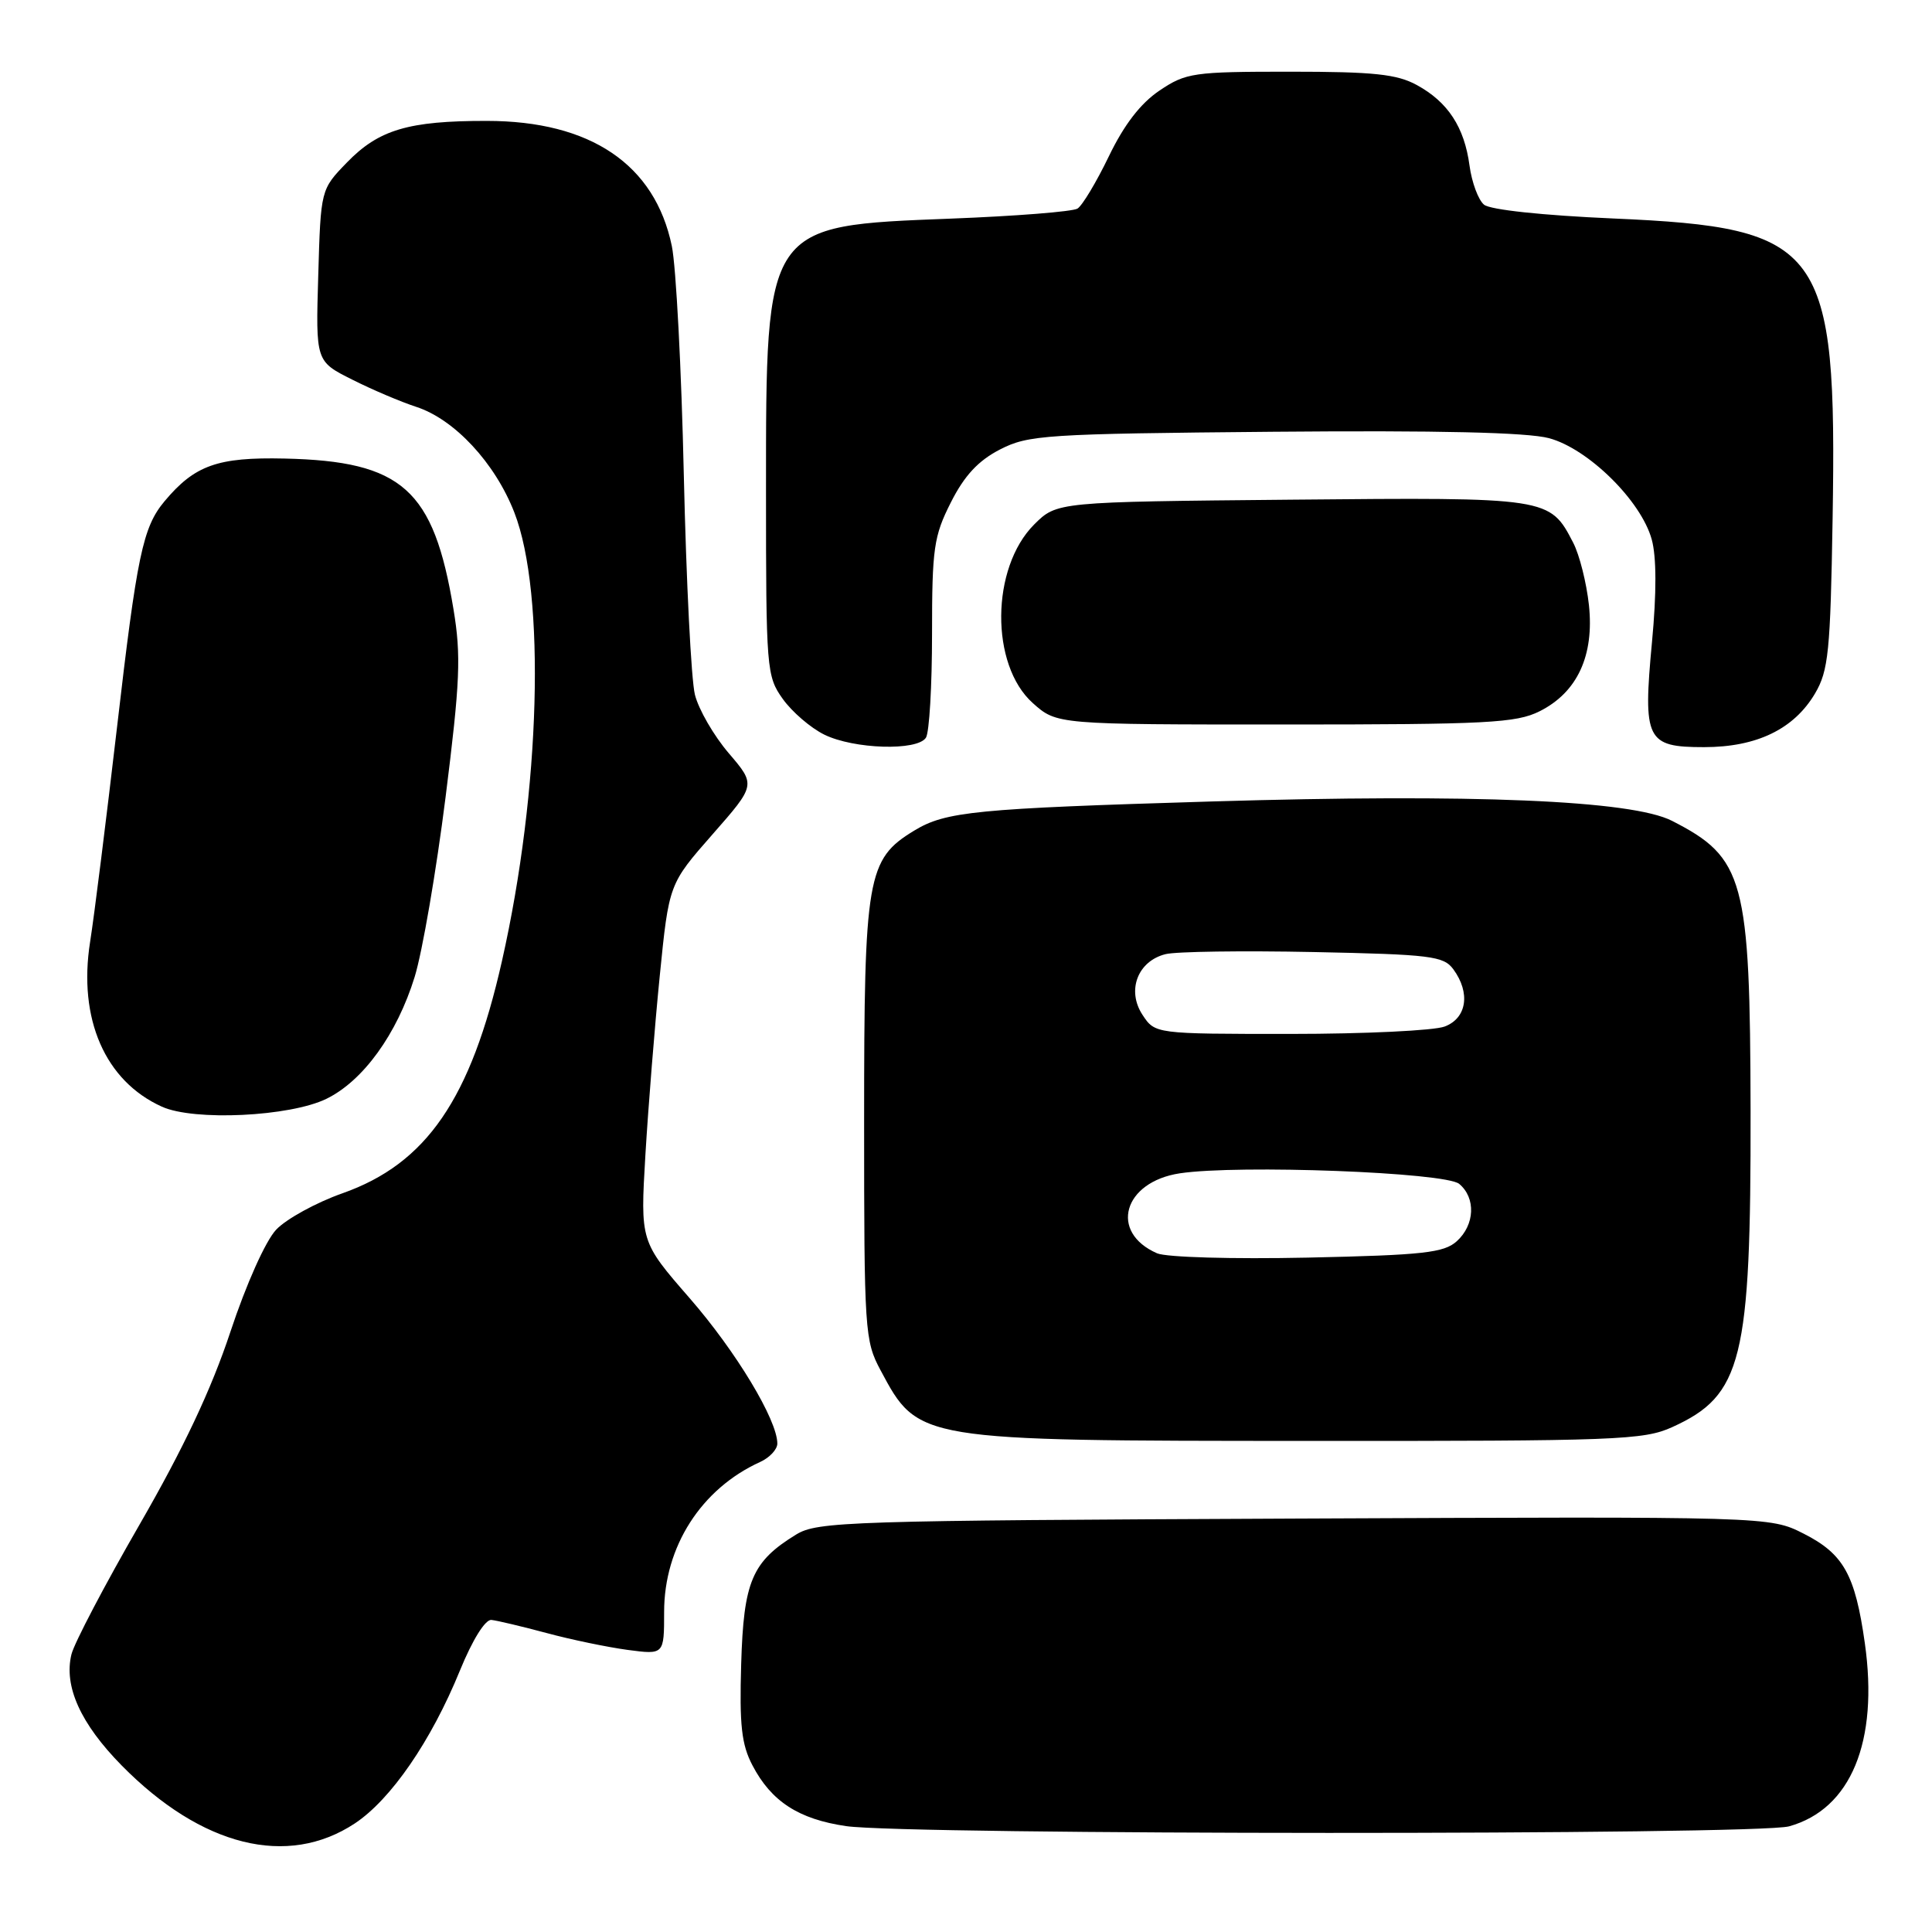 <?xml version="1.0" encoding="UTF-8" standalone="no"?>
<!DOCTYPE svg PUBLIC "-//W3C//DTD SVG 1.1//EN" "http://www.w3.org/Graphics/SVG/1.1/DTD/svg11.dtd" >
<svg xmlns="http://www.w3.org/2000/svg" xmlns:xlink="http://www.w3.org/1999/xlink" version="1.1" viewBox="0 0 256 256">
 <g >
 <path fill="currentColor"
d=" M 47.02 241.61 C 51.80 238.44 57.13 230.70 60.94 221.36 C 62.61 217.27 64.30 214.56 65.12 214.65 C 65.88 214.73 69.16 215.51 72.41 216.38 C 75.66 217.26 80.50 218.26 83.16 218.62 C 88.00 219.26 88.00 219.26 88.00 213.59 C 88.00 204.95 92.91 197.27 100.72 193.72 C 101.98 193.15 103.00 192.05 103.00 191.28 C 103.00 188.15 97.52 179.06 91.37 172.00 C 84.84 164.50 84.84 164.50 85.52 153.00 C 85.90 146.68 86.75 136.02 87.42 129.32 C 88.64 117.13 88.64 117.13 94.40 110.57 C 100.16 104.01 100.16 104.01 96.57 99.81 C 94.59 97.50 92.57 94.01 92.08 92.05 C 91.59 90.10 90.93 77.03 90.61 63.00 C 90.30 48.98 89.58 35.29 89.02 32.60 C 86.78 21.79 78.25 16.02 64.50 16.02 C 54.12 16.01 50.18 17.18 45.96 21.54 C 42.50 25.11 42.50 25.11 42.17 36.49 C 41.83 47.88 41.83 47.88 46.67 50.30 C 49.32 51.64 53.13 53.25 55.12 53.90 C 60.21 55.54 65.59 61.33 68.15 67.90 C 72.34 78.67 71.62 104.75 66.51 127.35 C 62.38 145.65 56.51 154.19 45.37 158.12 C 41.88 159.35 37.94 161.52 36.60 162.93 C 35.19 164.42 32.63 170.13 30.52 176.50 C 27.99 184.13 24.30 191.94 18.50 202.00 C 13.90 209.97 9.84 217.71 9.47 219.20 C 8.43 223.43 10.67 228.39 16.12 233.93 C 26.70 244.68 38.10 247.51 47.02 241.61 Z  M 237.06 242.00 C 245.25 239.73 248.95 230.77 247.10 217.73 C 245.82 208.64 244.28 205.90 239.00 203.22 C 234.50 200.94 234.50 200.94 171.50 201.22 C 112.43 201.48 108.31 201.61 105.50 203.33 C 99.64 206.92 98.53 209.53 98.21 220.50 C 97.97 228.58 98.25 231.16 99.71 233.93 C 102.21 238.71 105.83 241.05 112.11 241.97 C 120.22 243.15 232.83 243.18 237.06 242.00 Z  M 221.58 189.10 C 230.86 184.89 232.01 180.22 231.96 147.20 C 231.90 116.48 231.14 113.66 221.54 108.76 C 216.21 106.04 195.22 105.16 160.50 106.20 C 129.23 107.14 125.31 107.52 121.12 110.07 C 114.89 113.86 114.50 116.15 114.50 148.50 C 114.50 176.37 114.58 177.66 116.68 181.57 C 121.69 190.94 121.51 190.91 173.50 190.93 C 214.22 190.95 217.80 190.82 221.58 189.10 Z  M 43.25 145.60 C 48.11 143.23 52.60 137.03 54.94 129.46 C 55.97 126.13 57.81 115.40 59.04 105.63 C 60.97 90.28 61.11 86.88 60.09 80.73 C 57.46 64.82 53.31 61.11 37.70 60.76 C 28.84 60.56 25.80 61.64 21.80 66.42 C 18.92 69.87 18.15 73.56 15.49 96.50 C 14.08 108.60 12.49 121.33 11.94 124.80 C 10.33 135.00 13.92 143.24 21.45 146.64 C 25.70 148.57 38.41 147.96 43.25 145.60 Z  M 122.69 97.75 C 123.14 97.06 123.50 90.88 123.50 84.00 C 123.50 72.65 123.73 71.04 126.00 66.56 C 127.79 63.01 129.63 61.04 132.50 59.56 C 136.26 57.63 138.47 57.48 168.75 57.21 C 190.56 57.02 202.37 57.29 205.25 58.06 C 210.44 59.45 217.45 66.35 218.86 71.47 C 219.50 73.76 219.51 78.58 218.90 85.04 C 217.68 98.06 218.14 99.00 225.80 99.00 C 232.78 99.00 237.71 96.61 240.50 91.89 C 242.28 88.87 242.54 86.35 242.83 68.72 C 243.42 32.65 241.60 30.16 213.76 28.95 C 204.41 28.54 197.46 27.80 196.64 27.12 C 195.88 26.49 195.02 24.16 194.72 21.95 C 194.04 16.85 191.86 13.52 187.74 11.27 C 185.09 9.82 182.02 9.50 170.93 9.50 C 158.11 9.50 157.15 9.64 153.64 12.00 C 151.13 13.69 148.95 16.52 146.93 20.71 C 145.28 24.13 143.41 27.25 142.77 27.64 C 142.13 28.04 134.56 28.64 125.95 28.97 C 101.32 29.93 101.50 29.66 101.50 65.00 C 101.50 88.70 101.57 89.60 103.72 92.61 C 104.94 94.32 107.41 96.45 109.22 97.34 C 113.14 99.27 121.54 99.53 122.69 97.75 Z  M 204.00 94.25 C 209.00 91.75 211.26 86.87 210.54 80.16 C 210.22 77.23 209.29 73.52 208.46 71.92 C 205.35 65.90 205.26 65.89 171.13 66.21 C 140.04 66.50 140.04 66.50 137.03 69.50 C 131.29 75.25 131.19 88.10 136.85 93.16 C 140.03 96.00 140.03 96.00 170.27 96.00 C 197.05 96.00 200.90 95.80 204.00 94.25 Z  M 153.32 166.07 C 146.93 163.28 148.84 156.60 156.34 155.47 C 164.14 154.30 191.50 155.34 193.35 156.87 C 195.58 158.73 195.43 162.30 193.03 164.47 C 191.34 166.00 188.59 166.31 173.28 166.64 C 163.27 166.85 154.55 166.60 153.32 166.07 Z  M 151.38 134.46 C 149.27 131.24 150.75 127.35 154.44 126.43 C 155.82 126.08 164.64 125.96 174.05 126.15 C 189.61 126.47 191.29 126.68 192.58 128.44 C 194.87 131.57 194.36 134.91 191.43 136.02 C 190.02 136.56 180.81 137.00 170.96 137.00 C 153.05 137.00 153.05 137.00 151.38 134.46 Z "/>
</g>
</svg>